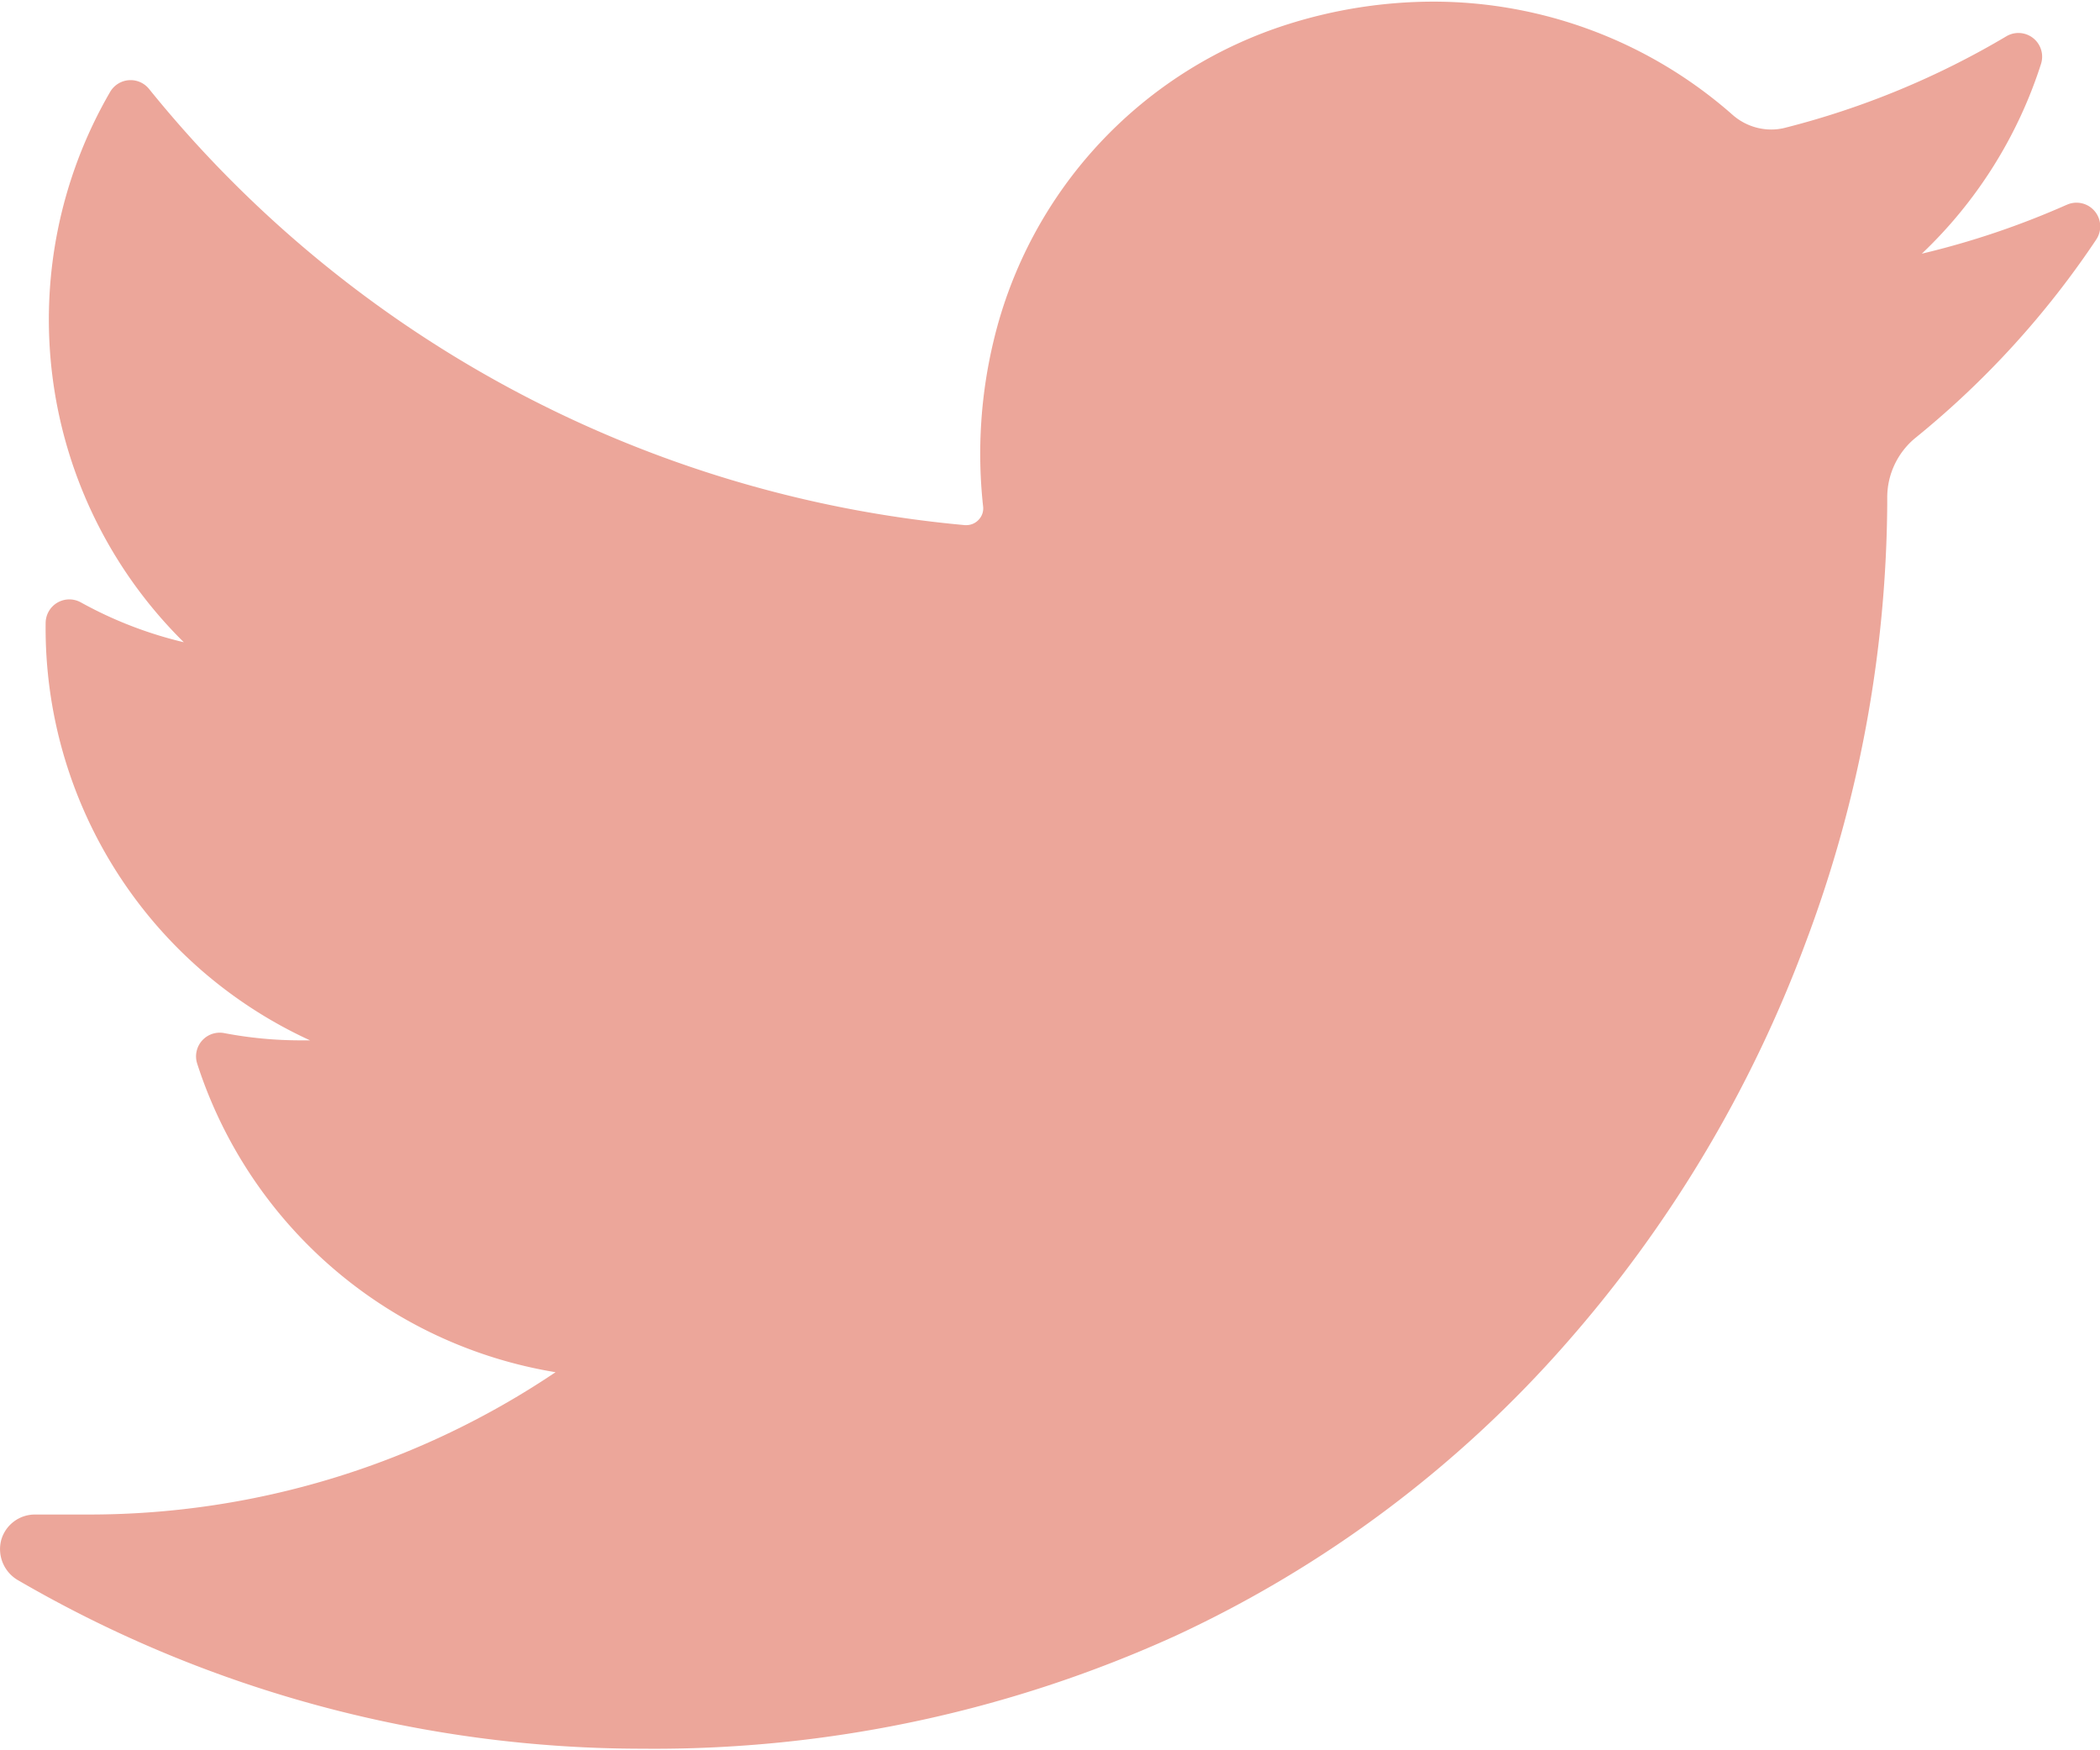 <svg xmlns="http://www.w3.org/2000/svg" width="36" height="30" viewBox="0 0 36.065 30"><defs><style>.a{fill:#e27866;opacity:0.653;}</style></defs><path class="a" d="M35.492,37.981a14.281,14.281,0,0,1-2.487.839,7.754,7.754,0,0,0,2.047-3.259h0a.407.407,0,0,0-.595-.474h0a14.349,14.349,0,0,1-3.8,1.571.969.969,0,0,1-.238.03,1.008,1.008,0,0,1-.666-.254,7.775,7.775,0,0,0-5.145-1.942,8.313,8.313,0,0,0-2.463.38A7.533,7.533,0,0,0,17.068,40.3a8.3,8.3,0,0,0-.184,2.863.278.278,0,0,1-.07.218.288.288,0,0,1-.214.1h-.028A20.388,20.388,0,0,1,2.558,35.989h0a.407.407,0,0,0-.666.052h0a7.784,7.784,0,0,0,1.265,9.451,6.968,6.968,0,0,1-1.773-.687h0a.407.407,0,0,0-.6.35h0a7.785,7.785,0,0,0,4.541,7.173l-.166,0a7,7,0,0,1-1.31-.125h0a.407.407,0,0,0-.463.523h0a7.793,7.793,0,0,0,6.155,5.3A14.348,14.348,0,0,1,1.5,60.47H.6a.6.6,0,0,0-.582.449.616.616,0,0,0,.295.681,21.341,21.341,0,0,0,10.724,2.891A21.634,21.634,0,0,0,20.2,62.547a20.237,20.237,0,0,0,6.705-5.025,22.029,22.029,0,0,0,4.106-6.876,21.722,21.722,0,0,0,1.4-7.526V43a1.323,1.323,0,0,1,.5-1.03A15.369,15.369,0,0,0,36,38.578h0a.407.407,0,0,0-.5-.6Z" transform="translate(0 -34.491)"/></svg>